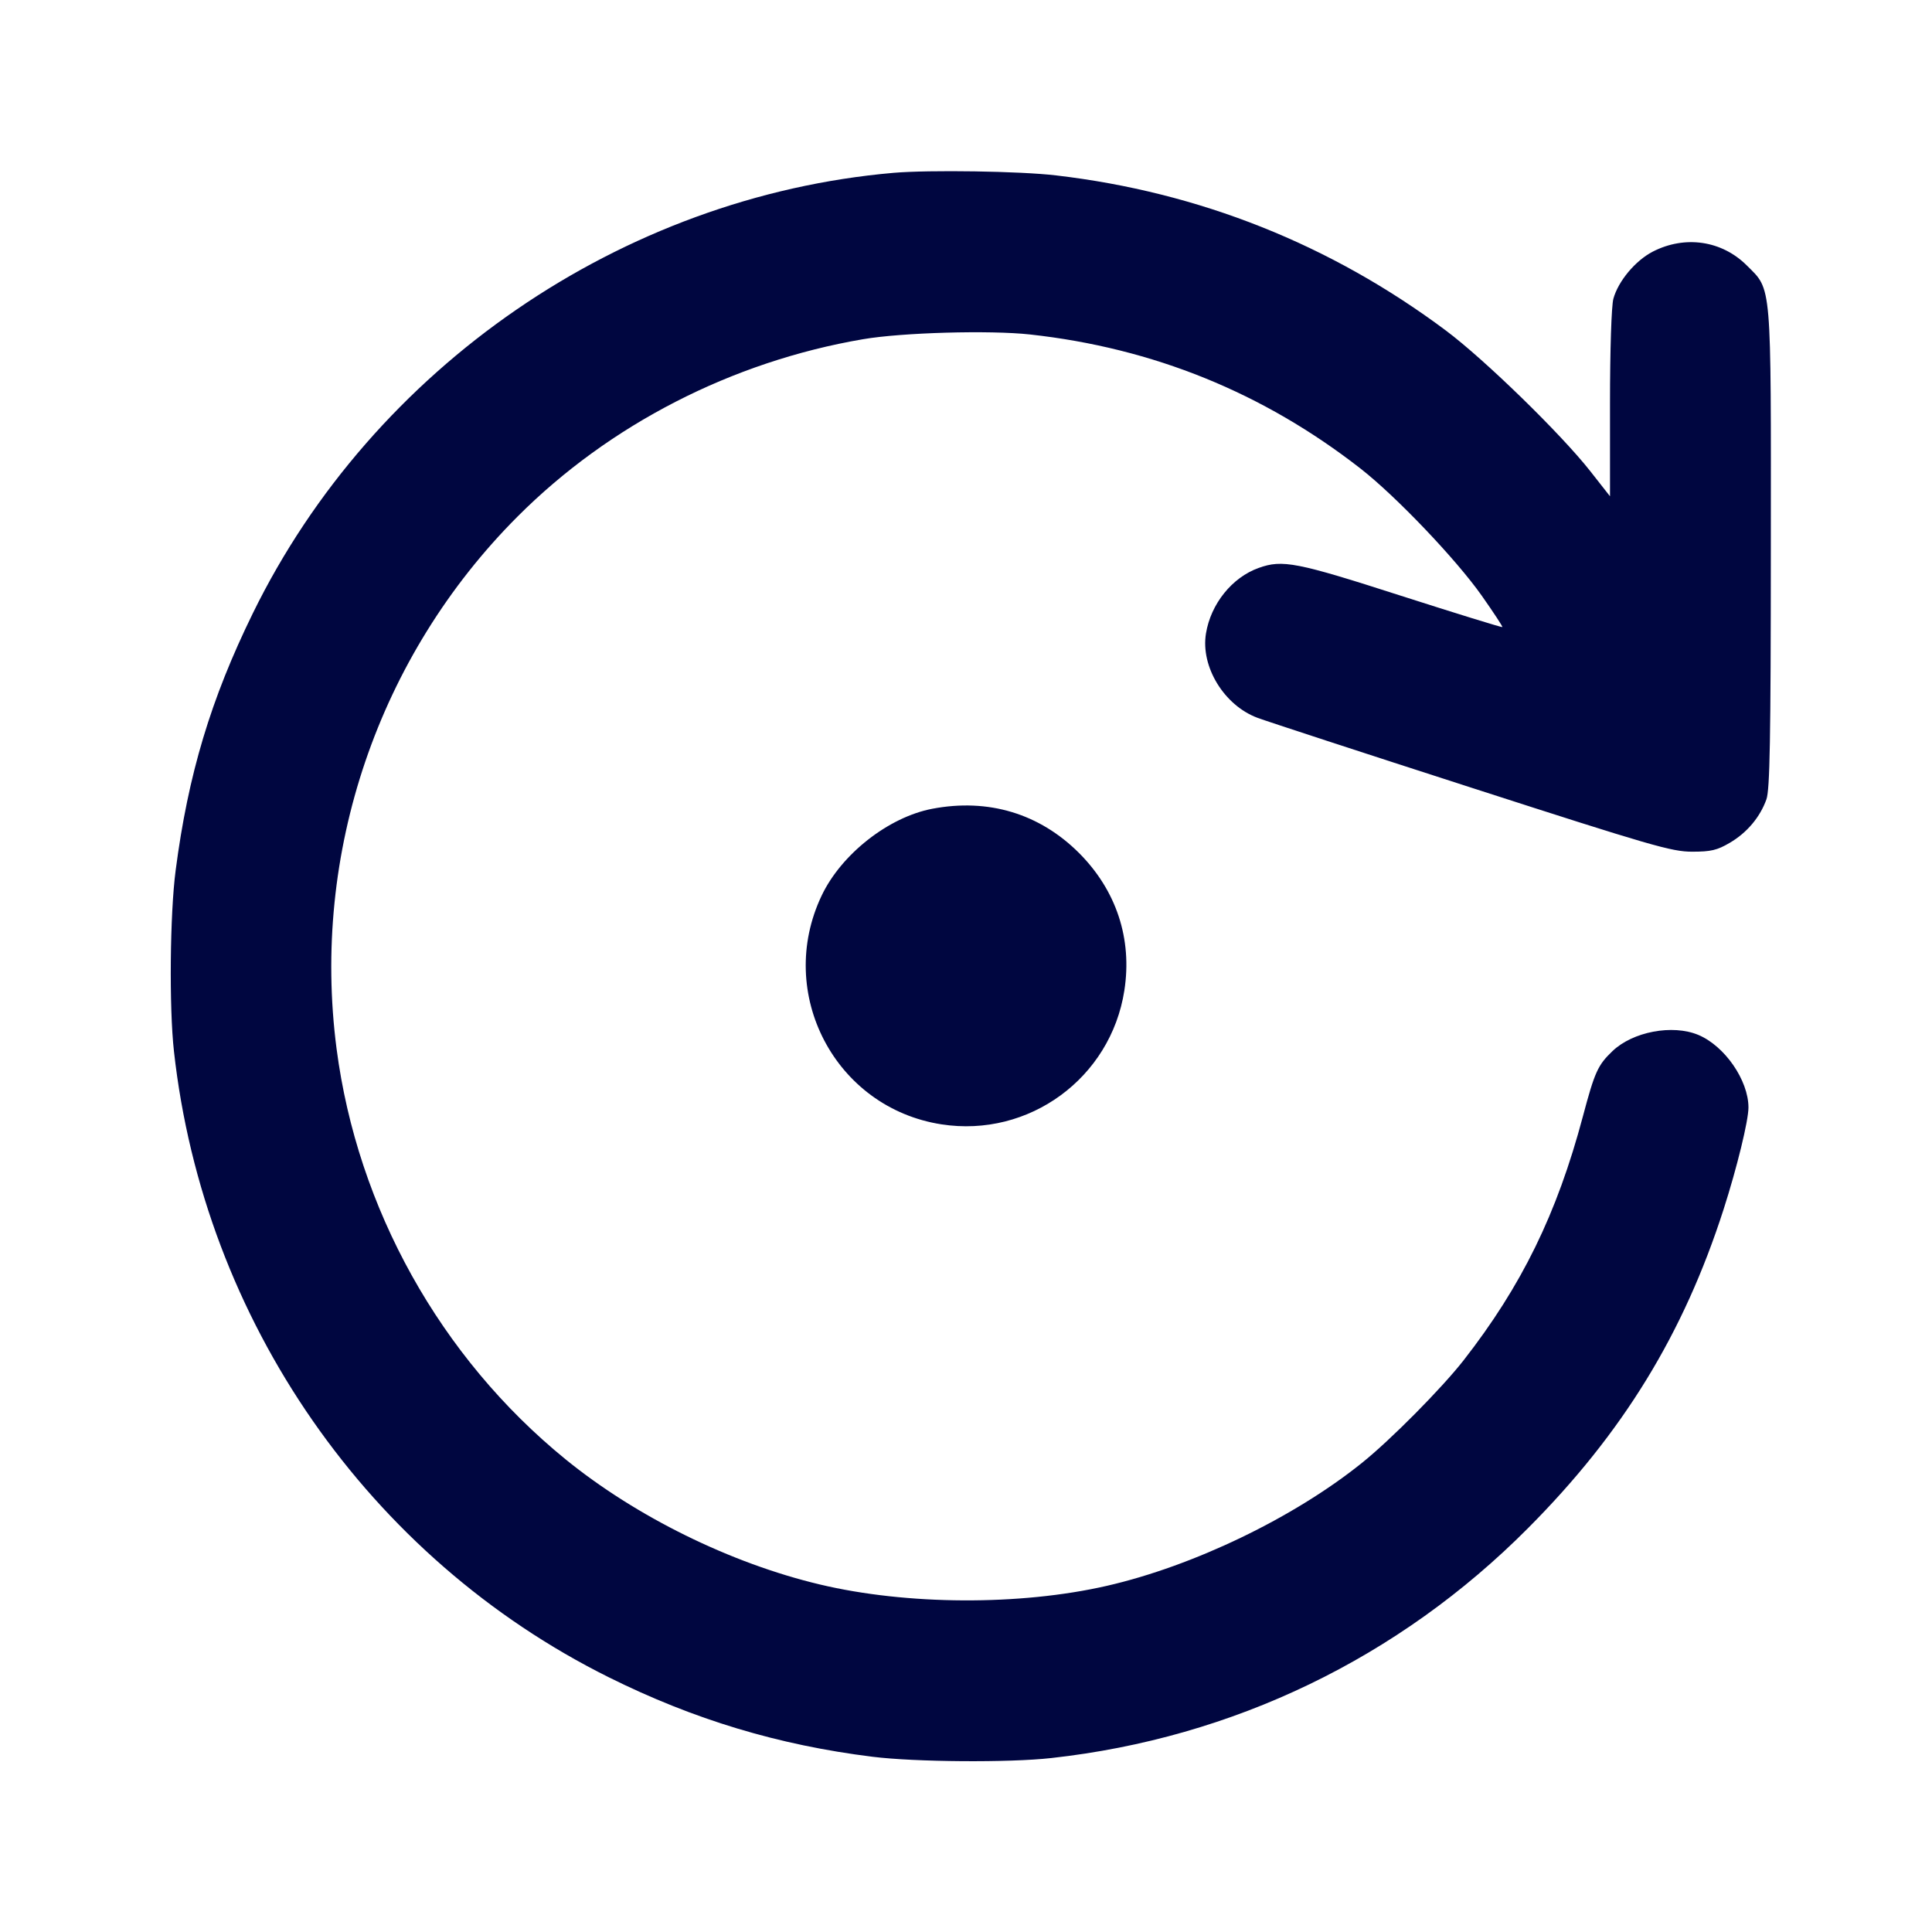 <svg xmlns="http://www.w3.org/2000/svg" width="24" height="24" fill="currentColor" class="mmi mmi-refrest-v2" viewBox="0 0 24 24"><path d="M11.100 2.147 C 7.723 2.441,4.638 4.561,3.141 7.618 C 2.619 8.683,2.337 9.621,2.182 10.812 C 2.111 11.351,2.100 12.517,2.161 13.060 C 2.531 16.403,4.581 19.353,7.563 20.836 C 8.619 21.361,9.670 21.678,10.838 21.823 C 11.368 21.889,12.536 21.898,13.060 21.839 C 15.320 21.589,17.376 20.597,18.981 18.984 C 20.160 17.800,20.914 16.570,21.412 15.020 C 21.578 14.503,21.720 13.921,21.720 13.758 C 21.720 13.420,21.425 12.993,21.097 12.856 C 20.776 12.722,20.282 12.816,20.030 13.058 C 19.848 13.232,19.810 13.317,19.663 13.869 C 19.341 15.079,18.902 15.975,18.180 16.900 C 17.909 17.246,17.275 17.887,16.918 18.173 C 16.071 18.854,14.824 19.454,13.749 19.700 C 12.670 19.947,11.264 19.940,10.185 19.683 C 9.075 19.419,7.900 18.840,7.023 18.126 C 5.470 16.861,4.440 15.012,4.181 13.028 C 3.865 10.599,4.698 8.150,6.430 6.416 C 7.571 5.274,9.093 4.492,10.720 4.214 C 11.202 4.131,12.295 4.100,12.796 4.155 C 14.325 4.323,15.692 4.878,16.900 5.820 C 17.341 6.164,18.086 6.945,18.407 7.400 C 18.554 7.609,18.669 7.784,18.663 7.790 C 18.657 7.796,18.090 7.621,17.404 7.401 C 16.105 6.983,15.931 6.949,15.636 7.055 C 15.305 7.173,15.041 7.502,14.981 7.869 C 14.913 8.282,15.206 8.762,15.621 8.917 C 15.739 8.961,16.938 9.353,18.287 9.788 C 20.515 10.507,20.766 10.580,21.020 10.580 C 21.254 10.580,21.331 10.562,21.489 10.469 C 21.702 10.344,21.864 10.151,21.943 9.930 C 21.986 9.810,21.997 9.188,21.998 6.817 C 22.000 3.475,22.012 3.609,21.700 3.298 C 21.390 2.988,20.932 2.920,20.531 3.126 C 20.315 3.238,20.103 3.491,20.042 3.711 C 20.018 3.798,20.000 4.342,20.000 5.013 L 20.000 6.165 19.755 5.853 C 19.393 5.392,18.441 4.464,17.960 4.105 C 16.529 3.036,14.898 2.387,13.120 2.179 C 12.673 2.126,11.545 2.109,11.100 2.147 M11.580 10.047 C 11.037 10.151,10.452 10.610,10.207 11.125 C 9.629 12.339,10.374 13.762,11.695 13.967 C 12.782 14.136,13.798 13.392,13.967 12.305 C 14.067 11.663,13.868 11.061,13.404 10.596 C 12.913 10.106,12.277 9.914,11.580 10.047 " fill="#000640" stroke="none" fill-rule="evenodd"></path></svg>